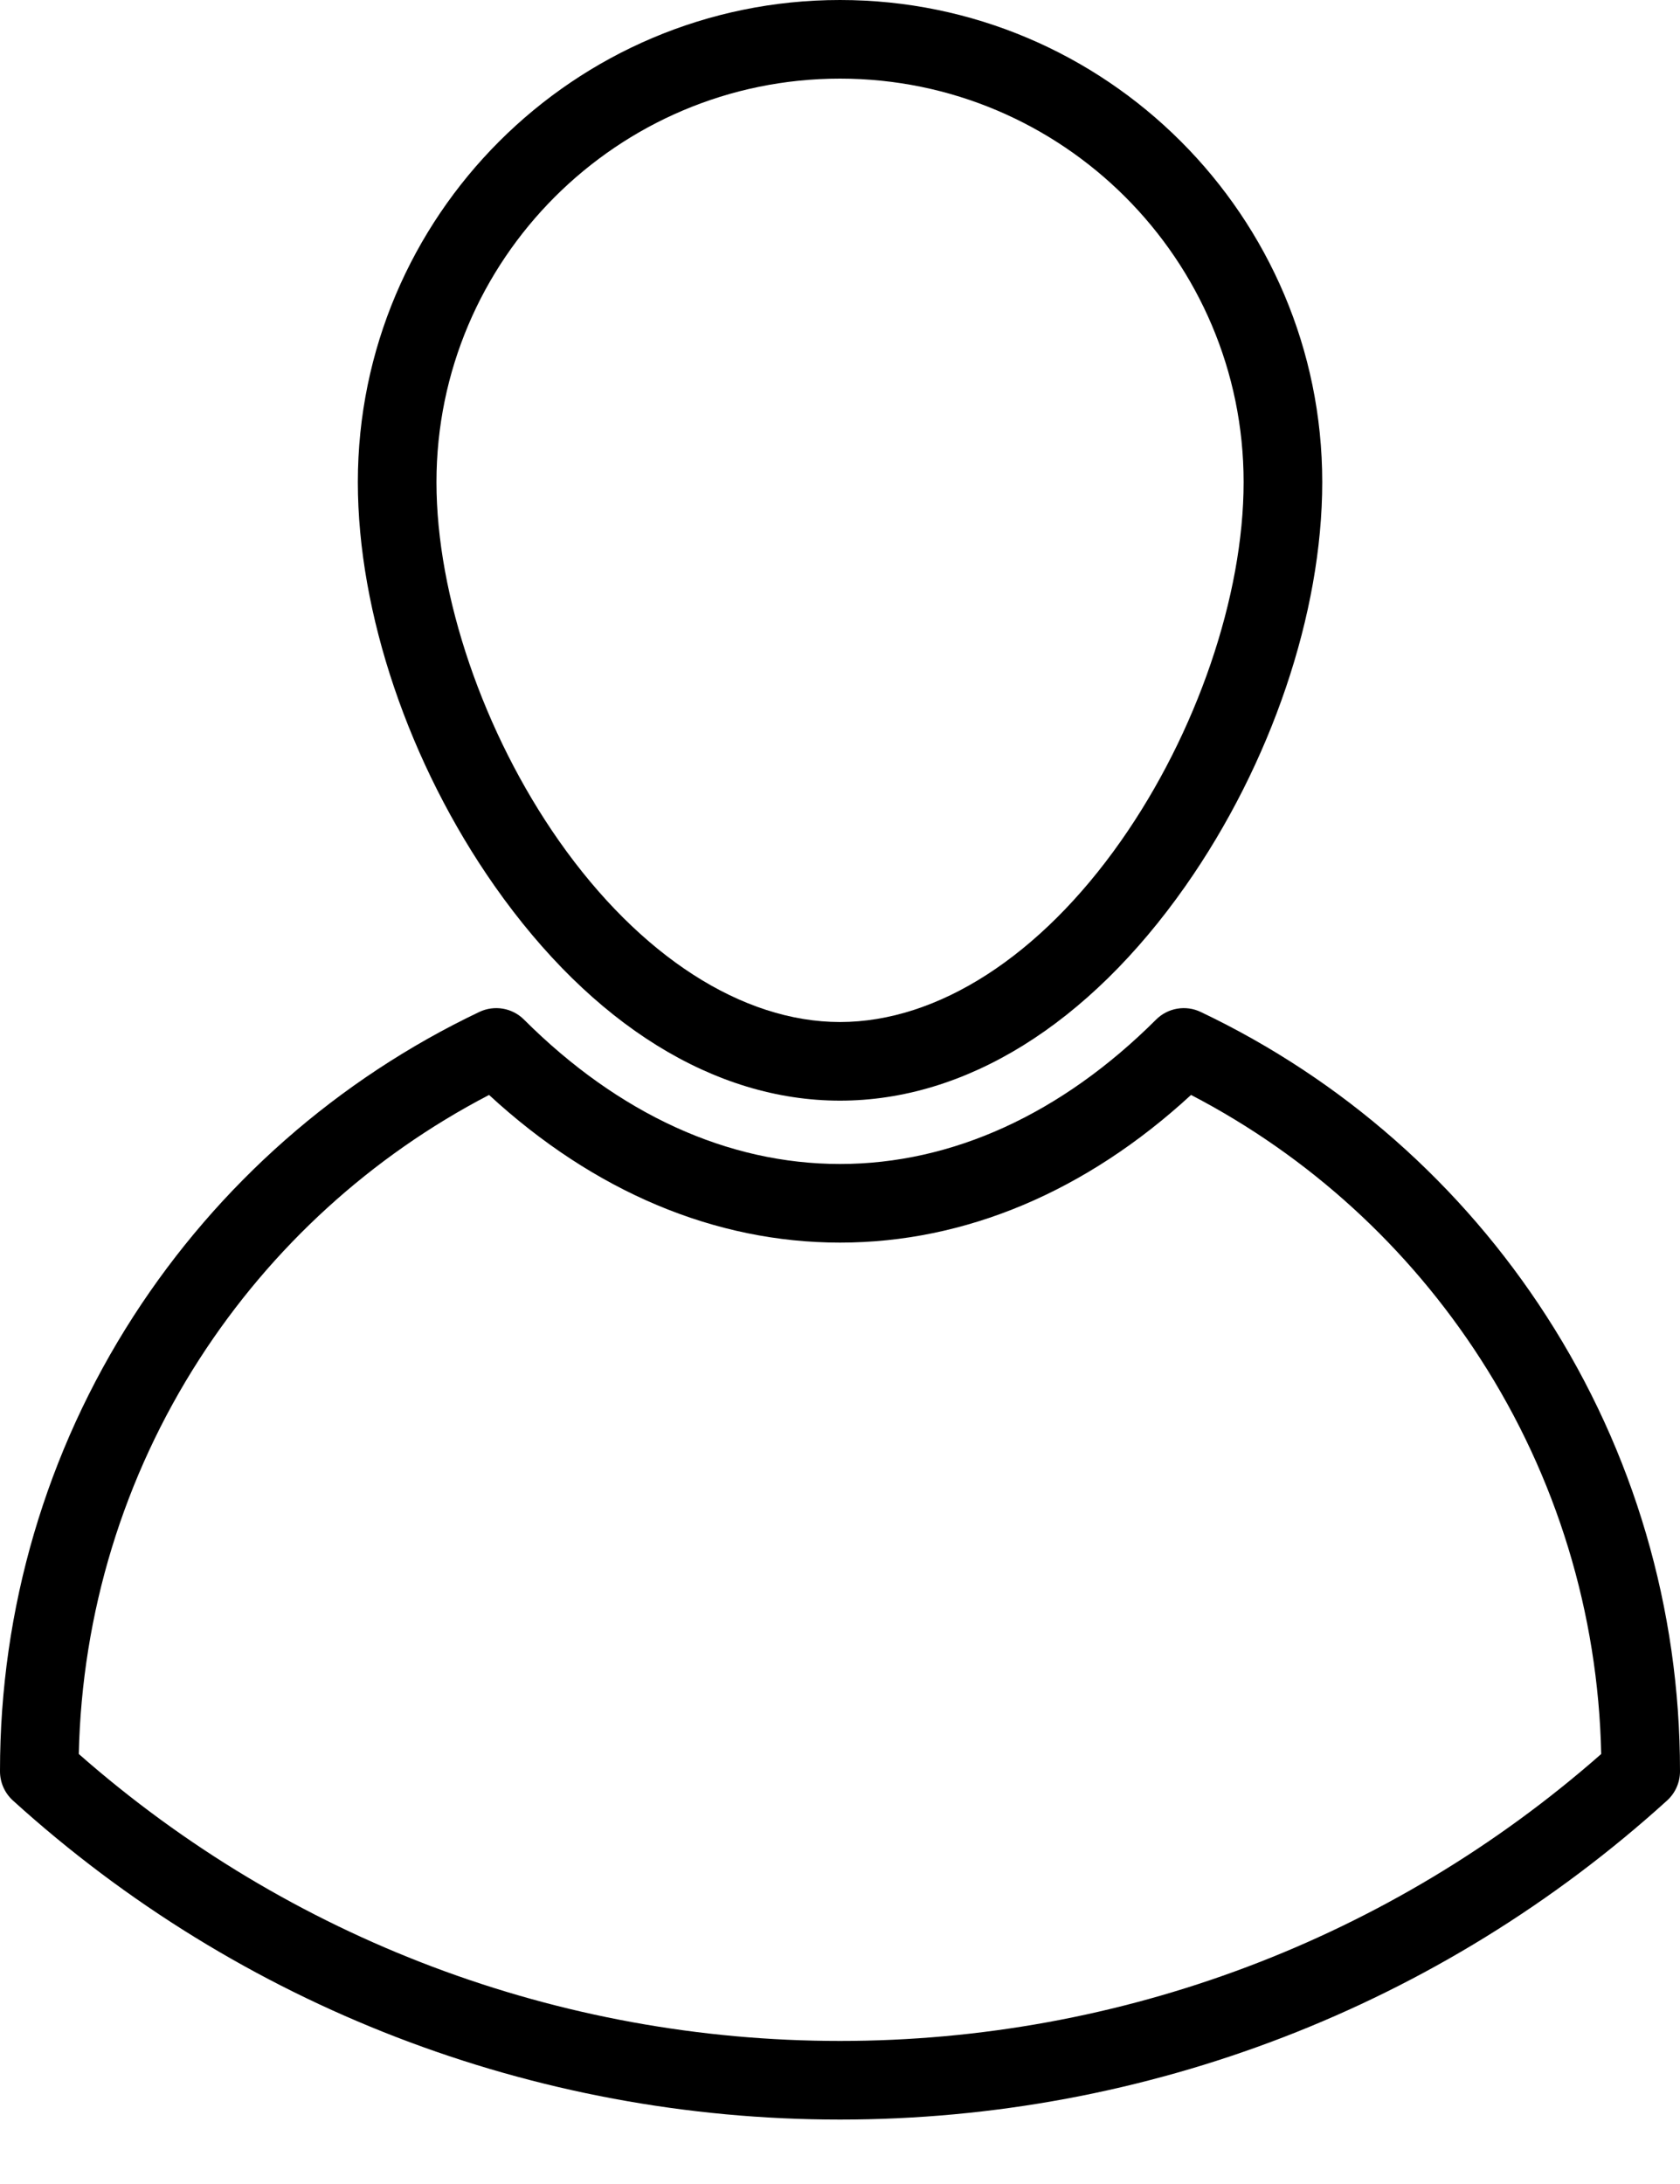 <svg width="20" height="26" viewBox="0 0 20 26" fill="none" xmlns="http://www.w3.org/2000/svg">
<path d="M10 13.103C11.496 13.103 12.956 12.196 14.112 10.549C15.132 9.095 15.741 7.297 15.741 5.74C15.741 2.575 13.166 0 10 0C6.835 0 4.26 2.575 4.26 5.74C4.26 7.297 4.869 9.095 5.889 10.549C7.045 12.196 8.505 13.103 10 13.103ZM10 0.936C12.649 0.936 14.805 3.091 14.805 5.74C14.805 7.092 14.246 8.728 13.345 10.011C12.384 11.381 11.165 12.167 10 12.167C8.836 12.167 7.617 11.381 6.655 10.011C5.755 8.728 5.196 7.092 5.196 5.74C5.196 3.091 7.351 0.936 10 0.936Z" fill="black"/>
<path d="M18.412 15.671C17.401 14.101 15.977 12.848 14.294 12.047C14.116 11.962 13.903 11.998 13.763 12.138C12.635 13.263 11.334 13.857 10 13.857C8.666 13.857 7.365 13.263 6.238 12.138C6.098 11.998 5.885 11.962 5.706 12.047C4.024 12.848 2.6 14.101 1.588 15.671C0.549 17.283 0 19.154 0 21.08V21.088C0 21.22 0.056 21.346 0.154 21.435C2.854 23.884 6.351 25.233 10 25.233C13.649 25.233 17.146 23.884 19.846 21.435C19.944 21.346 20 21.22 20 21.088V21.08C20 19.154 19.451 17.283 18.412 15.671ZM10 24.297C6.654 24.297 3.444 23.085 0.938 20.881C0.975 19.205 1.47 17.583 2.375 16.178C3.234 14.845 4.421 13.764 5.822 13.035C7.072 14.187 8.511 14.793 10 14.793C11.489 14.793 12.928 14.187 14.179 13.035C15.579 13.763 16.766 14.845 17.625 16.178C18.531 17.583 19.026 19.205 19.062 20.881C16.556 23.085 13.346 24.297 10 24.297Z" fill="black"/>
</svg>
